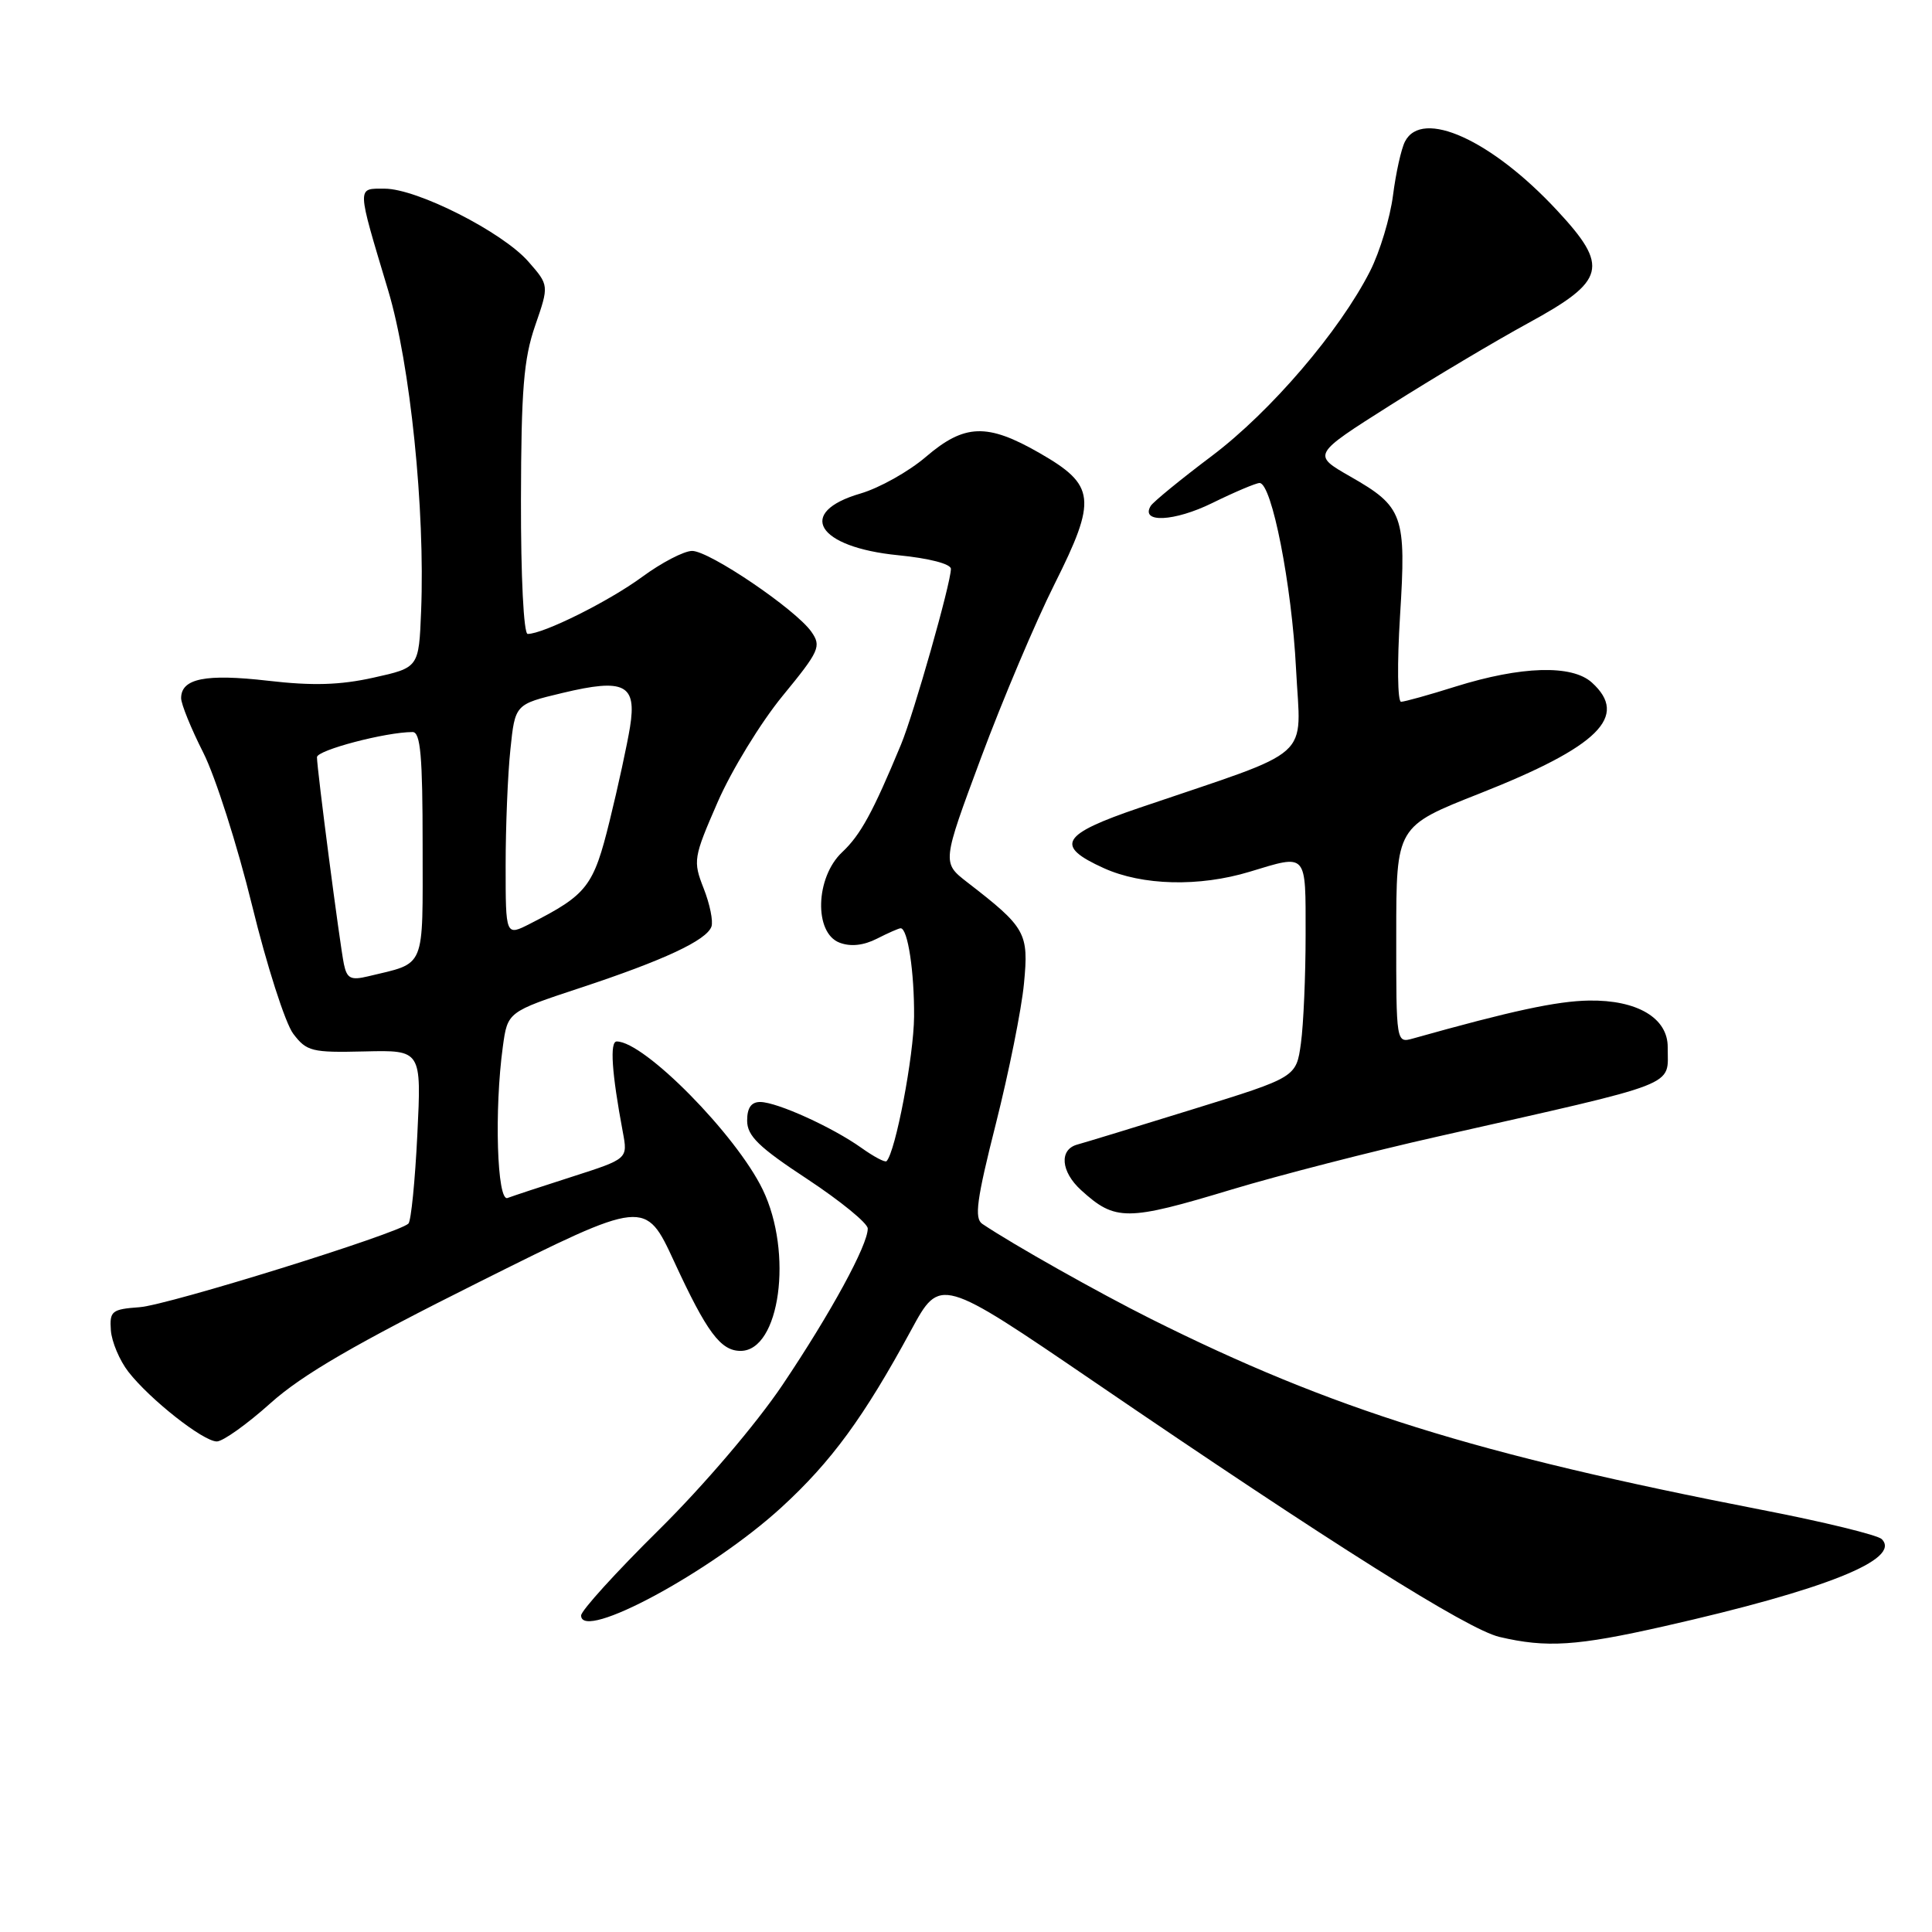 <?xml version="1.0" encoding="UTF-8" standalone="no"?>
<!DOCTYPE svg PUBLIC "-//W3C//DTD SVG 1.1//EN" "http://www.w3.org/Graphics/SVG/1.1/DTD/svg11.dtd" >
<svg xmlns="http://www.w3.org/2000/svg" xmlns:xlink="http://www.w3.org/1999/xlink" version="1.1" viewBox="0 0 256 256">
 <g >
 <path fill="currentColor"
d=" M 220.50 215.49 C 241.90 210.65 252.00 206.60 249.34 203.94 C 248.80 203.40 241.64 201.65 233.43 200.06 C 195.39 192.66 176.51 186.76 152.50 174.76 C 145.55 171.28 134.30 164.95 130.16 162.17 C 129.08 161.44 129.41 158.97 131.96 148.89 C 133.68 142.07 135.36 133.73 135.68 130.34 C 136.33 123.60 135.95 122.92 128.16 116.90 C 124.82 114.31 124.82 114.31 129.99 100.41 C 132.84 92.76 137.22 82.40 139.73 77.40 C 145.38 66.12 145.17 64.29 137.73 60.02 C 130.81 56.05 127.81 56.15 122.69 60.53 C 120.42 62.48 116.52 64.66 114.03 65.39 C 105.43 67.89 108.24 72.51 119.01 73.57 C 123.10 73.97 126.00 74.72 126.00 75.38 C 126.00 77.26 121.09 94.55 119.39 98.65 C 115.66 107.64 114.03 110.63 111.59 112.92 C 108.04 116.25 107.83 123.62 111.25 124.91 C 112.72 125.47 114.43 125.28 116.20 124.38 C 117.69 123.62 119.10 123.00 119.34 123.00 C 120.29 123.00 121.16 128.79 121.12 134.71 C 121.08 139.93 118.66 152.65 117.47 153.86 C 117.27 154.06 115.77 153.26 114.13 152.09 C 110.29 149.36 103.00 146.05 100.75 146.02 C 99.55 146.01 99.00 146.78 99.00 148.49 C 99.00 150.51 100.54 152.01 106.98 156.24 C 111.37 159.14 114.97 162.08 114.98 162.78 C 115.02 164.93 110.07 174.01 103.69 183.50 C 100.22 188.66 93.24 196.85 87.32 202.70 C 81.64 208.31 77.00 213.42 77.00 214.06 C 77.00 217.56 94.23 208.27 103.53 199.75 C 110.17 193.67 114.46 187.80 120.73 176.25 C 124.57 169.17 124.57 169.17 145.04 183.13 C 176.42 204.55 194.47 215.91 198.68 216.90 C 204.93 218.37 208.92 218.11 220.50 215.49 Z  M 35.84 185.93 C 40.05 182.15 47.14 178.04 63.50 169.87 C 85.50 158.88 85.50 158.88 89.34 167.19 C 93.66 176.54 95.49 179.00 98.13 179.00 C 103.34 179.00 105.12 166.01 101.06 157.62 C 97.54 150.35 85.37 138.00 81.72 138.00 C 80.78 138.00 81.05 142.14 82.53 150.02 C 83.19 153.55 83.19 153.55 75.84 155.91 C 71.80 157.20 67.94 158.48 67.25 158.74 C 65.86 159.27 65.48 147.06 66.63 138.68 C 67.26 134.08 67.26 134.08 76.88 130.90 C 87.96 127.24 93.62 124.60 94.27 122.78 C 94.52 122.07 94.06 119.80 93.24 117.72 C 91.81 114.07 91.88 113.66 95.09 106.29 C 96.92 102.09 100.79 95.76 103.69 92.22 C 108.59 86.25 108.86 85.64 107.51 83.71 C 105.43 80.75 94.01 73.00 91.71 73.00 C 90.64 73.00 87.64 74.56 85.05 76.47 C 80.64 79.70 72.00 84.00 69.92 84.00 C 69.39 84.00 69.01 76.37 69.03 66.25 C 69.06 51.64 69.39 47.55 70.91 43.15 C 72.76 37.80 72.76 37.80 70.00 34.65 C 66.56 30.73 55.25 25.00 50.97 25.00 C 47.25 25.00 47.23 24.46 51.44 38.50 C 54.36 48.25 56.34 67.55 55.80 80.98 C 55.50 88.46 55.50 88.46 49.50 89.79 C 45.06 90.78 41.42 90.89 35.50 90.20 C 27.24 89.25 24.00 89.90 24.00 92.51 C 24.00 93.29 25.32 96.54 26.93 99.72 C 28.54 102.90 31.45 112.01 33.40 119.97 C 35.34 127.92 37.80 135.57 38.85 136.97 C 40.63 139.32 41.31 139.49 48.31 139.32 C 55.85 139.14 55.85 139.14 55.30 150.32 C 55.00 156.47 54.47 161.78 54.12 162.13 C 52.81 163.44 22.30 172.93 18.50 173.21 C 14.81 173.48 14.51 173.72 14.69 176.27 C 14.80 177.79 15.84 180.26 17.01 181.77 C 19.86 185.43 26.93 191.00 28.73 191.00 C 29.53 191.00 32.73 188.72 35.84 185.93 Z  M 163.26 157.60 C 169.44 155.74 181.70 152.58 190.50 150.60 C 223.12 143.23 220.95 144.07 220.98 138.77 C 221.01 134.89 216.93 132.48 210.54 132.58 C 206.28 132.65 200.28 133.94 187.25 137.60 C 185.00 138.23 185.00 138.23 185.01 123.87 C 185.01 109.50 185.01 109.50 196.07 105.14 C 211.84 98.91 215.88 94.92 210.93 90.44 C 208.29 88.05 201.58 88.25 192.85 90.98 C 189.36 92.08 186.12 92.98 185.65 92.99 C 185.18 92.99 185.12 87.89 185.51 81.64 C 186.35 68.25 185.96 67.16 178.90 63.13 C 173.87 60.25 173.87 60.25 184.18 53.72 C 189.86 50.12 198.10 45.21 202.50 42.81 C 212.80 37.19 213.27 35.35 206.31 27.87 C 197.64 18.54 188.43 14.36 186.17 18.75 C 185.67 19.71 184.96 22.92 184.58 25.89 C 184.20 28.85 182.84 33.36 181.55 35.91 C 177.52 43.86 168.37 54.54 160.58 60.41 C 156.46 63.51 152.82 66.49 152.48 67.03 C 151.06 69.34 155.59 69.13 160.64 66.65 C 163.61 65.19 166.43 64.00 166.90 64.00 C 168.52 64.00 171.17 77.51 171.73 88.60 C 172.35 100.95 174.51 99.03 151.00 107.03 C 140.58 110.57 139.70 112.06 146.25 115.03 C 151.37 117.35 158.90 117.54 165.59 115.51 C 173.28 113.18 173.00 112.86 173.00 123.86 C 173.00 129.28 172.72 135.75 172.38 138.23 C 171.76 142.74 171.76 142.74 158.13 146.96 C 150.63 149.29 143.71 151.40 142.75 151.66 C 140.32 152.32 140.56 155.25 143.25 157.70 C 147.79 161.83 149.29 161.82 163.26 157.60 Z  M 45.57 127.76 C 45.03 125.15 42.00 101.91 42.00 100.33 C 42.00 99.40 51.12 97.00 54.67 97.00 C 55.72 97.00 56.00 100.17 56.00 112.02 C 56.00 128.70 56.50 127.50 48.77 129.37 C 46.48 129.92 45.97 129.66 45.57 127.76 Z  M 67.00 114.67 C 67.00 109.51 67.28 102.60 67.63 99.31 C 68.25 93.32 68.25 93.32 74.53 91.82 C 82.76 89.85 84.39 90.68 83.48 96.34 C 83.11 98.63 81.90 104.22 80.78 108.77 C 78.64 117.46 77.82 118.53 70.25 122.39 C 67.00 124.05 67.00 124.05 67.00 114.67 Z "/>
</g>
</svg>